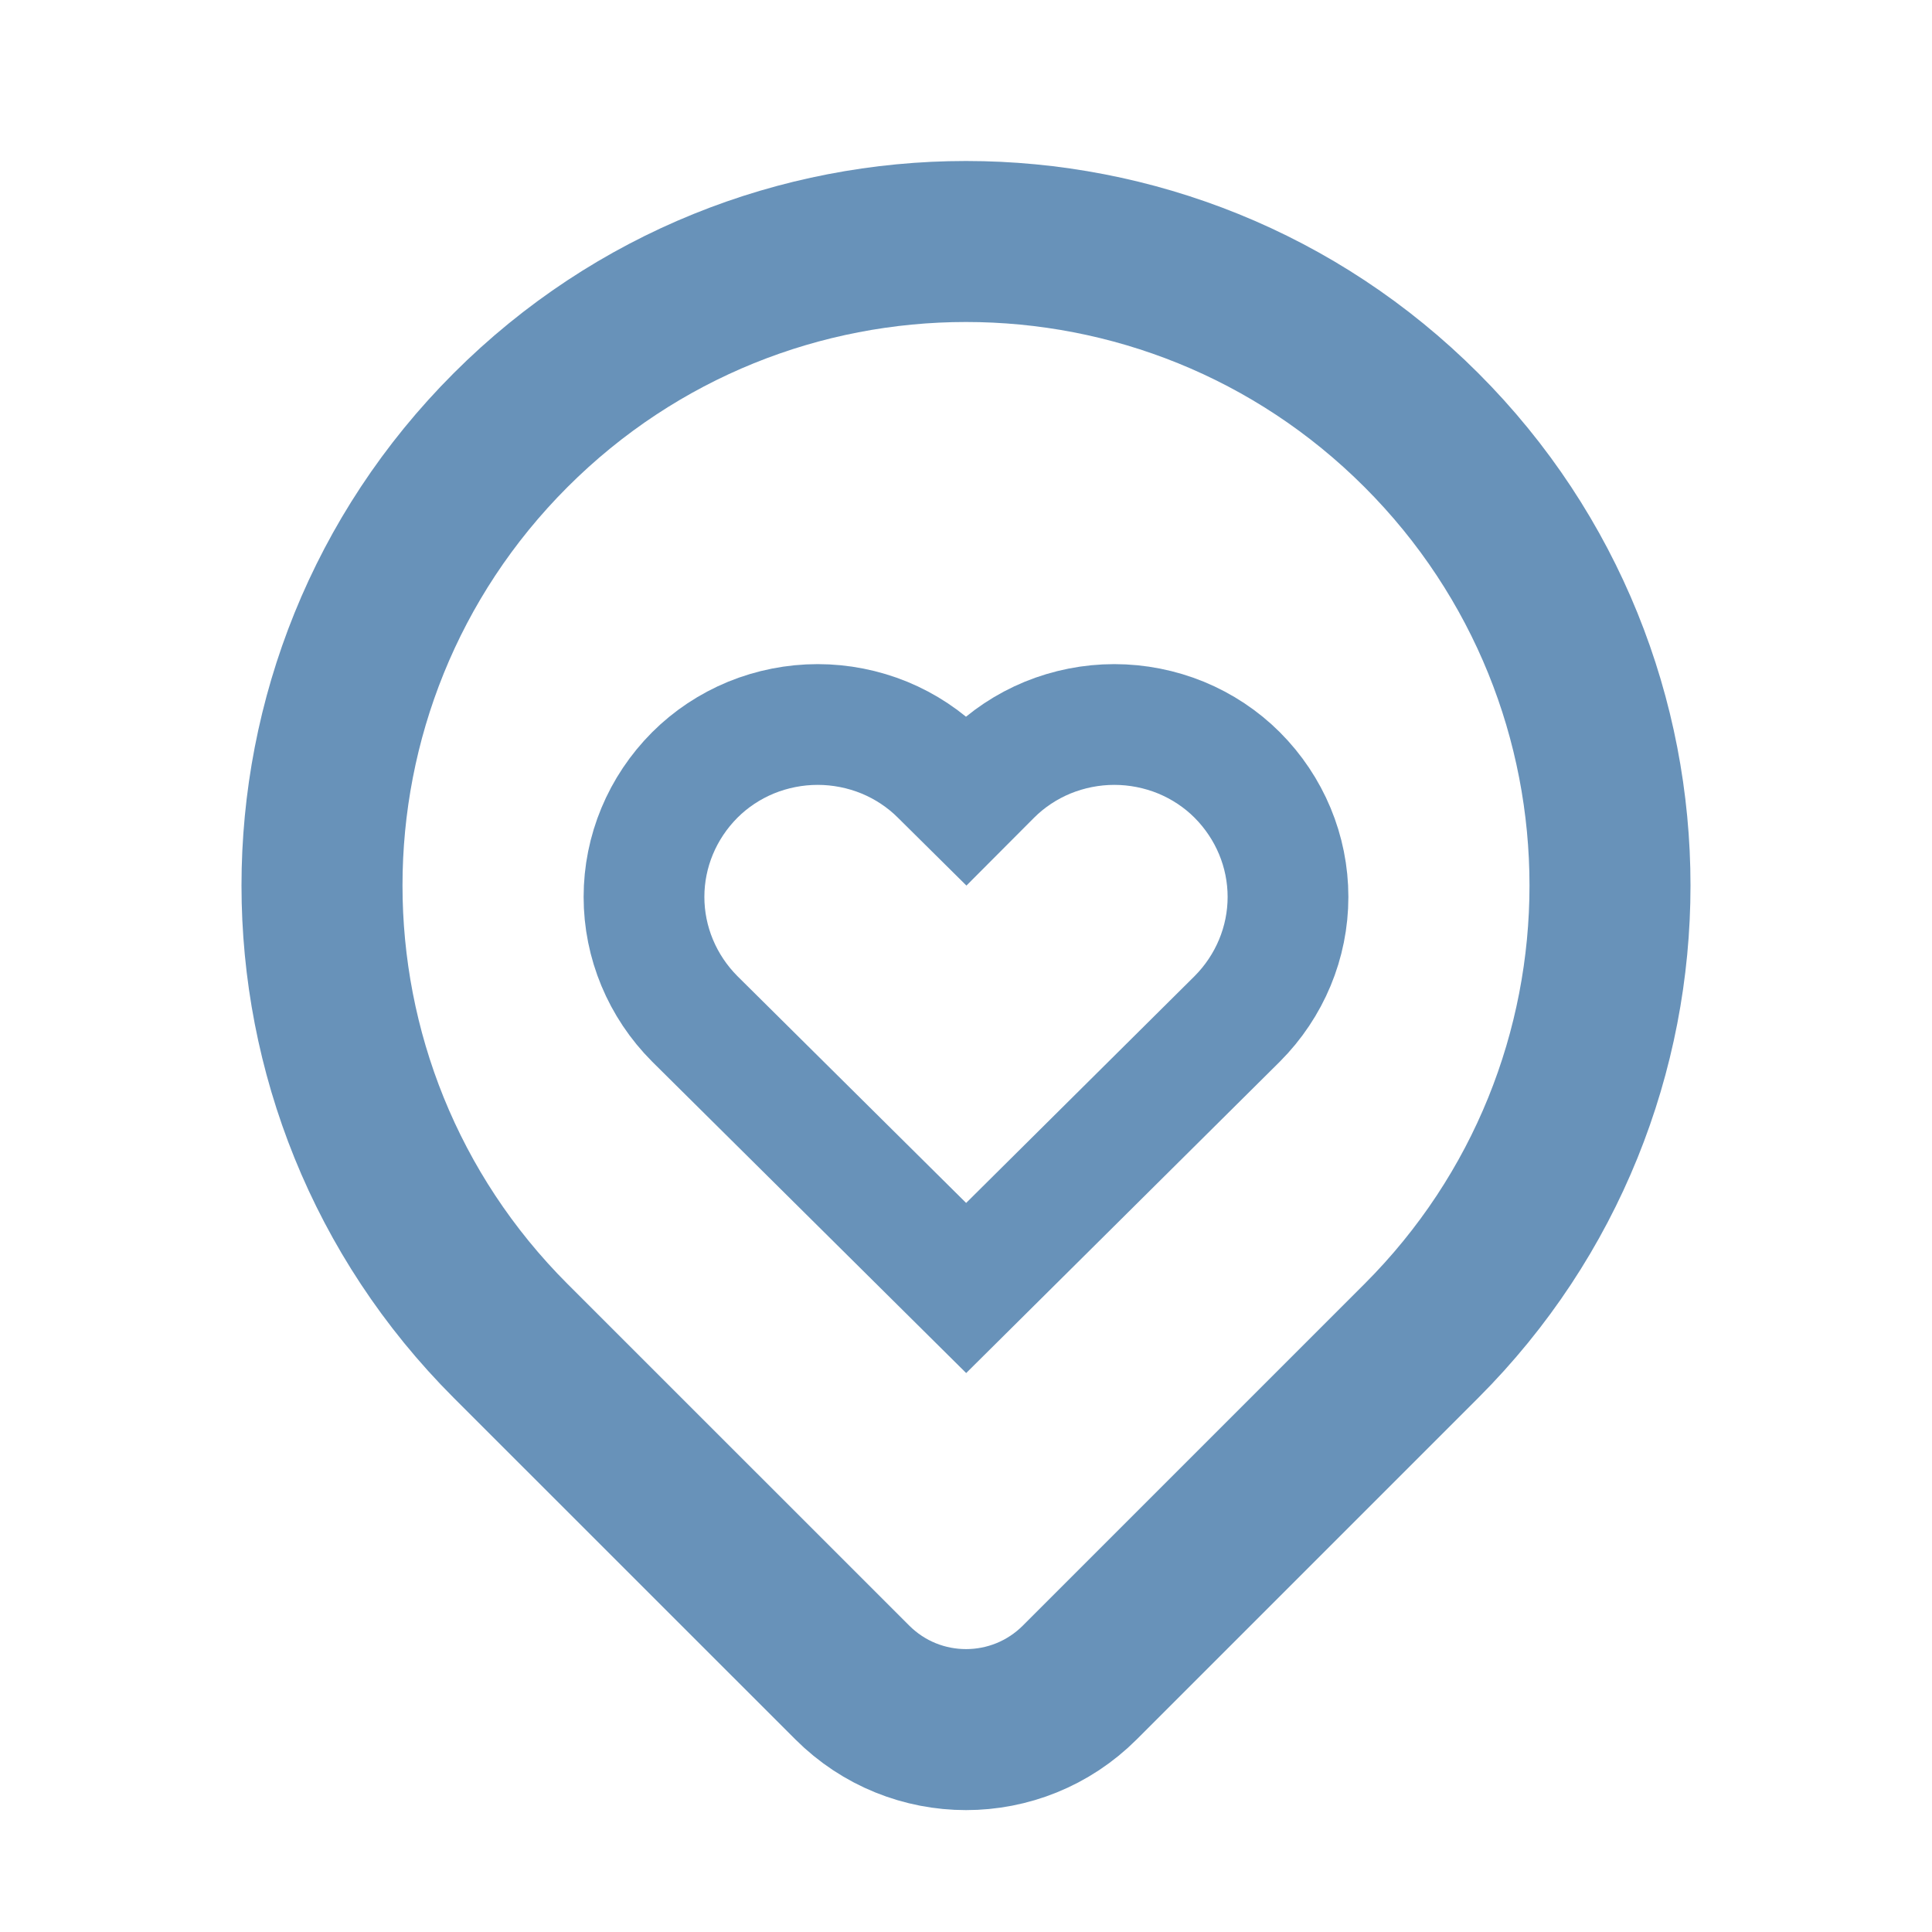 <svg width="24" height="24" viewBox="0 0 24 24" fill="none" xmlns="http://www.w3.org/2000/svg">
<path d="M17.657 16.657C16.72 17.593 14.762 19.552 13.414 20.9C12.633 21.681 11.368 21.681 10.587 20.9C9.262 19.576 7.342 17.655 6.343 16.657C3.219 13.533 3.219 8.467 6.343 5.343C9.467 2.219 14.533 2.219 17.657 5.343C20.781 8.467 20.781 13.533 17.657 16.657Z" stroke="#6892B9" stroke-width="2" stroke-linecap="round" stroke-linejoin="round"/>
<path d="M13.842 9C13.558 9 13.276 9.056 13.014 9.163C12.752 9.271 12.514 9.429 12.316 9.627L12.002 9.942L11.684 9.627C11.486 9.429 11.248 9.271 10.986 9.163C10.724 9.056 10.442 9 10.158 9C9.873 9 9.591 9.056 9.329 9.163C9.067 9.271 8.829 9.429 8.631 9.627C8.226 10.033 8 10.576 8 11.142C8 11.707 8.226 12.251 8.631 12.657L12.002 16L15.369 12.657C15.774 12.251 16 11.707 16 11.142C16 10.576 15.774 10.033 15.369 9.627C15.171 9.429 14.933 9.271 14.671 9.163C14.409 9.056 14.127 9 13.842 9V9Z" stroke="#6892B9" stroke-width="1.5"/>
</svg>
